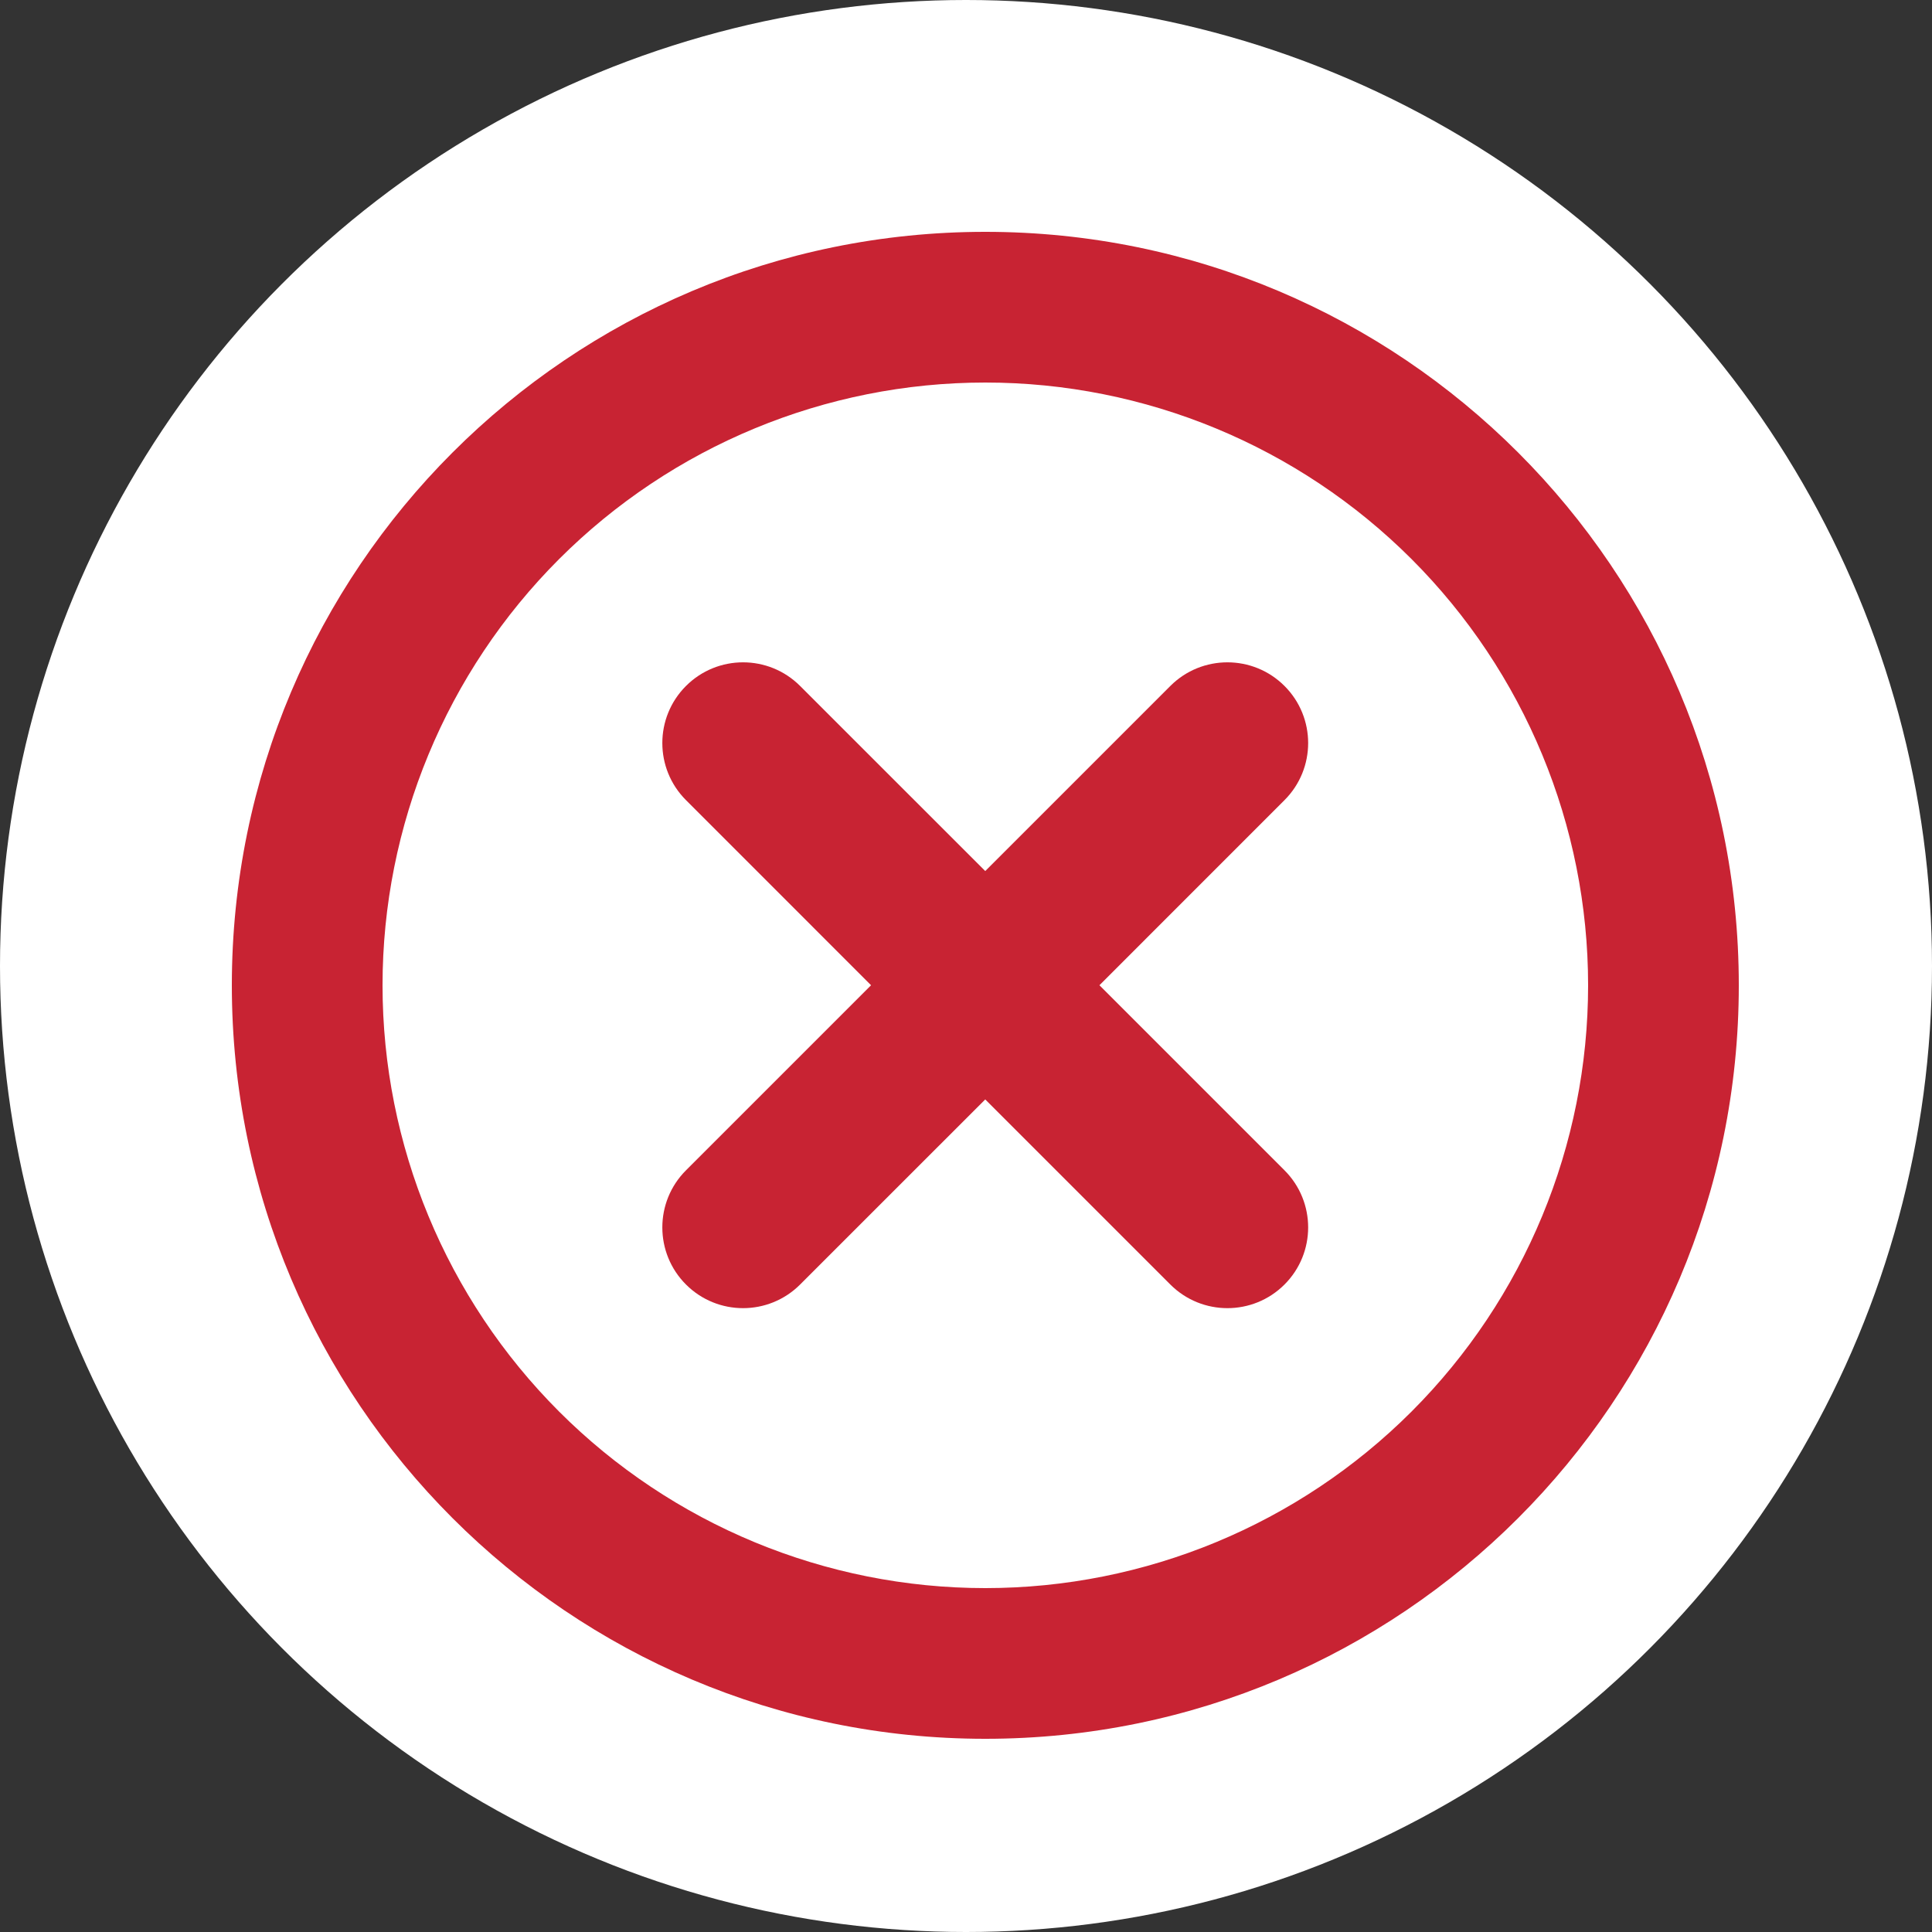 <svg width="50" height="50" viewBox="0 0 50 50" fill="none" xmlns="http://www.w3.org/2000/svg">
<rect x="0" y="0" width="50" height="50" fill="#333333" stroke="none"/>
<circle cx="25" cy="25" r="25" fill="white"/>
<path fill-rule="evenodd" clip-rule="evenodd" d="M17.753 17.753C18.569 16.937 19.891 16.937 20.707 17.753L25.498 22.543L30.288 17.753C31.104 16.937 32.427 16.937 33.243 17.753C34.059 18.569 34.059 19.891 33.243 20.707L28.453 25.498L33.243 30.288C34.059 31.104 34.059 32.427 33.243 33.243C32.427 34.059 31.104 34.059 30.288 33.243L25.498 28.453L20.707 33.243C19.891 34.059 18.569 34.059 17.753 33.243C16.937 32.427 16.937 31.104 17.753 30.288L22.543 25.498L17.753 20.707C16.937 19.891 16.937 18.569 17.753 17.753Z" fill="#C82333"/>
<path d="M25.5 9.9C21.363 9.9 17.395 11.544 14.469 14.469C11.544 17.395 9.9 21.363 9.9 25.5C9.9 29.637 11.544 33.605 14.469 36.531C17.395 39.456 21.363 41.1 25.5 41.1C29.637 41.1 33.605 39.456 36.531 36.531C39.456 33.605 41.1 29.637 41.1 25.5C41.1 21.363 39.456 17.395 36.531 14.469C33.605 11.544 29.637 9.9 25.5 9.9ZM6 25.5C6 14.73 14.73 6 25.5 6C36.27 6 45 14.73 45 25.5C45 36.27 36.27 45 25.5 45C14.73 45 6 36.27 6 25.5Z" fill="#C82333"/>
</svg>
